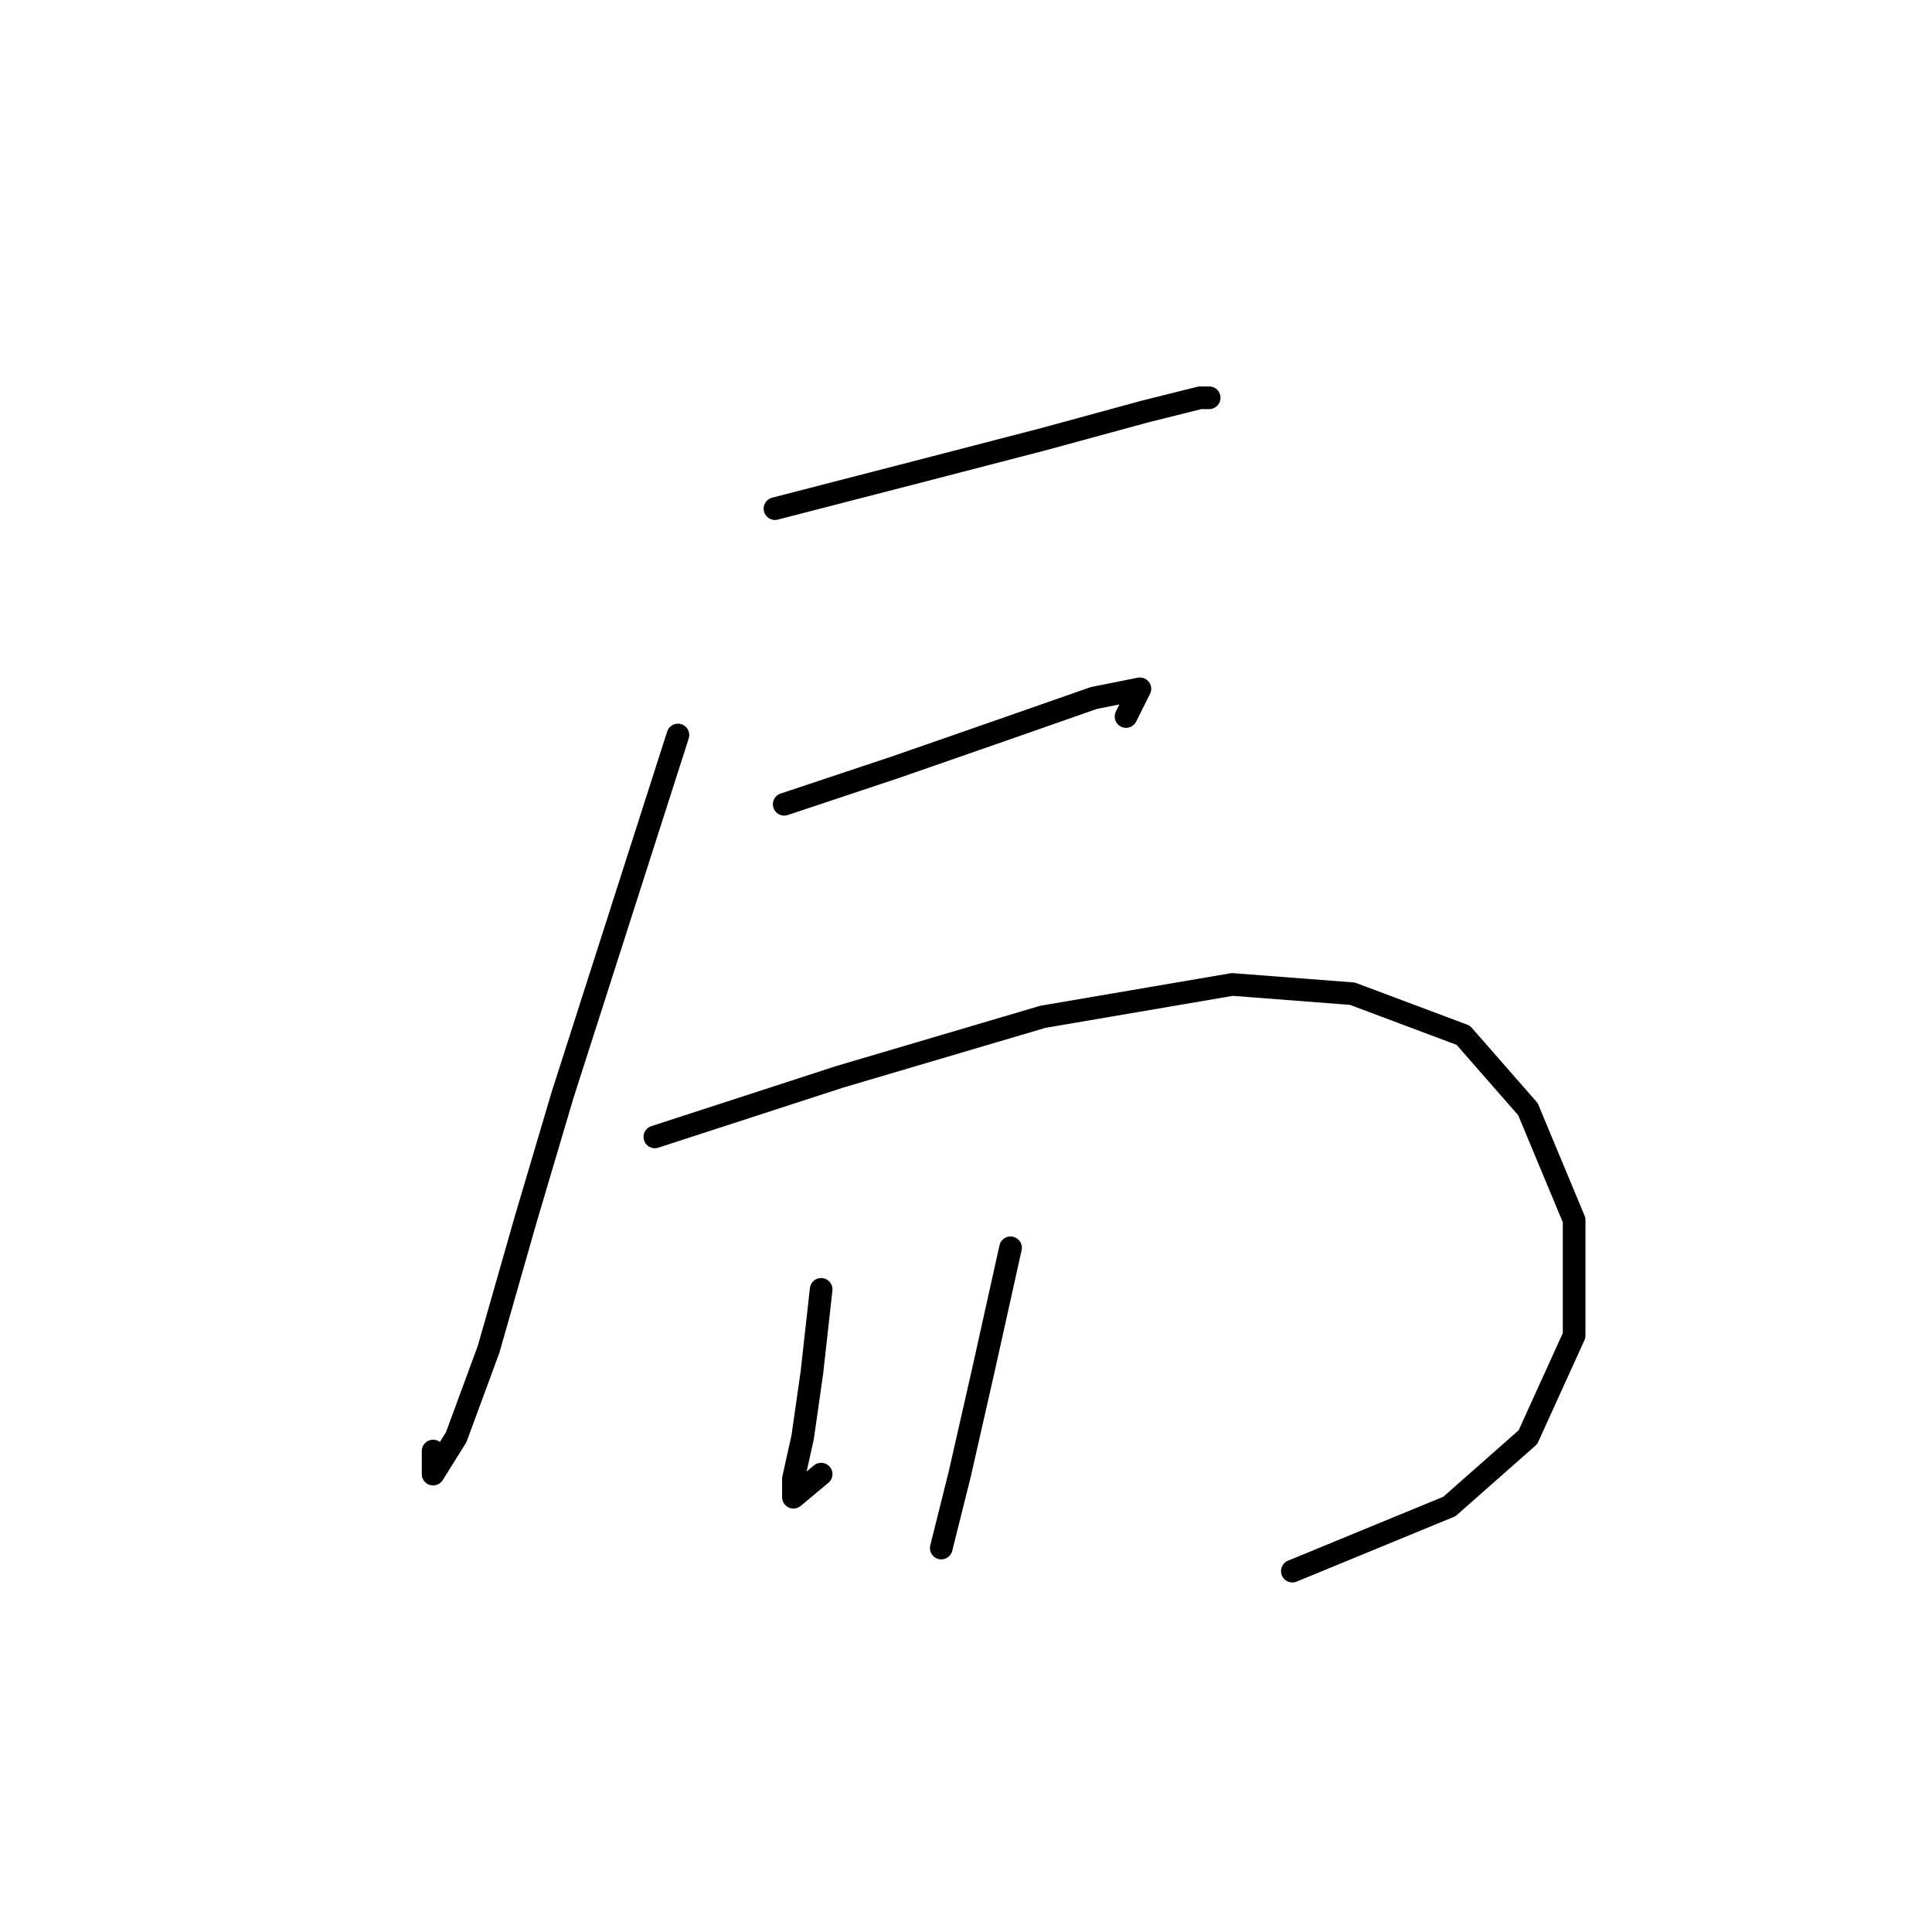 <?xml version="1.0" standalone="no"?>
    <svg width="256" height="256" xmlns="http://www.w3.org/2000/svg" version="1.1">
    <polyline stroke="black" stroke-width="3" stroke-linecap="round" fill="transparent" stroke-linejoin="round" points="102.686 67.398 121.661 62.501 138.188 58.216 151.655 54.544 159 52.707 160.224 52.707 160.224 52.707 " />
        <polyline stroke="black" stroke-width="3" stroke-linecap="round" fill="transparent" stroke-linejoin="round" points="89.831 97.392 74.528 145.137 69.631 161.664 64.735 178.803 60.45 190.433 57.389 195.33 57.389 192.269 57.389 192.269 " />
        <polyline stroke="black" stroke-width="3" stroke-linecap="round" fill="transparent" stroke-linejoin="round" points="103.91 106.573 118.6 101.677 132.679 96.78 144.921 92.495 151.042 91.271 149.206 94.943 149.206 94.943 " />
        <polyline stroke="black" stroke-width="3" stroke-linecap="round" fill="transparent" stroke-linejoin="round" points="86.771 150.646 111.255 142.688 138.188 134.731 163.285 130.446 179.2 131.67 193.89 137.179 202.46 146.973 208.581 161.664 208.581 176.966 202.46 190.433 192.054 199.615 171.242 208.184 171.242 208.184 " />
        <polyline stroke="black" stroke-width="3" stroke-linecap="round" fill="transparent" stroke-linejoin="round" points="108.807 170.845 107.582 181.863 106.358 190.433 105.134 195.942 105.134 198.39 108.807 195.33 108.807 195.33 " />
        <polyline stroke="black" stroke-width="3" stroke-linecap="round" fill="transparent" stroke-linejoin="round" points="133.903 165.336 130.231 181.863 127.17 195.33 124.722 205.124 124.722 205.124 " />
        </svg>